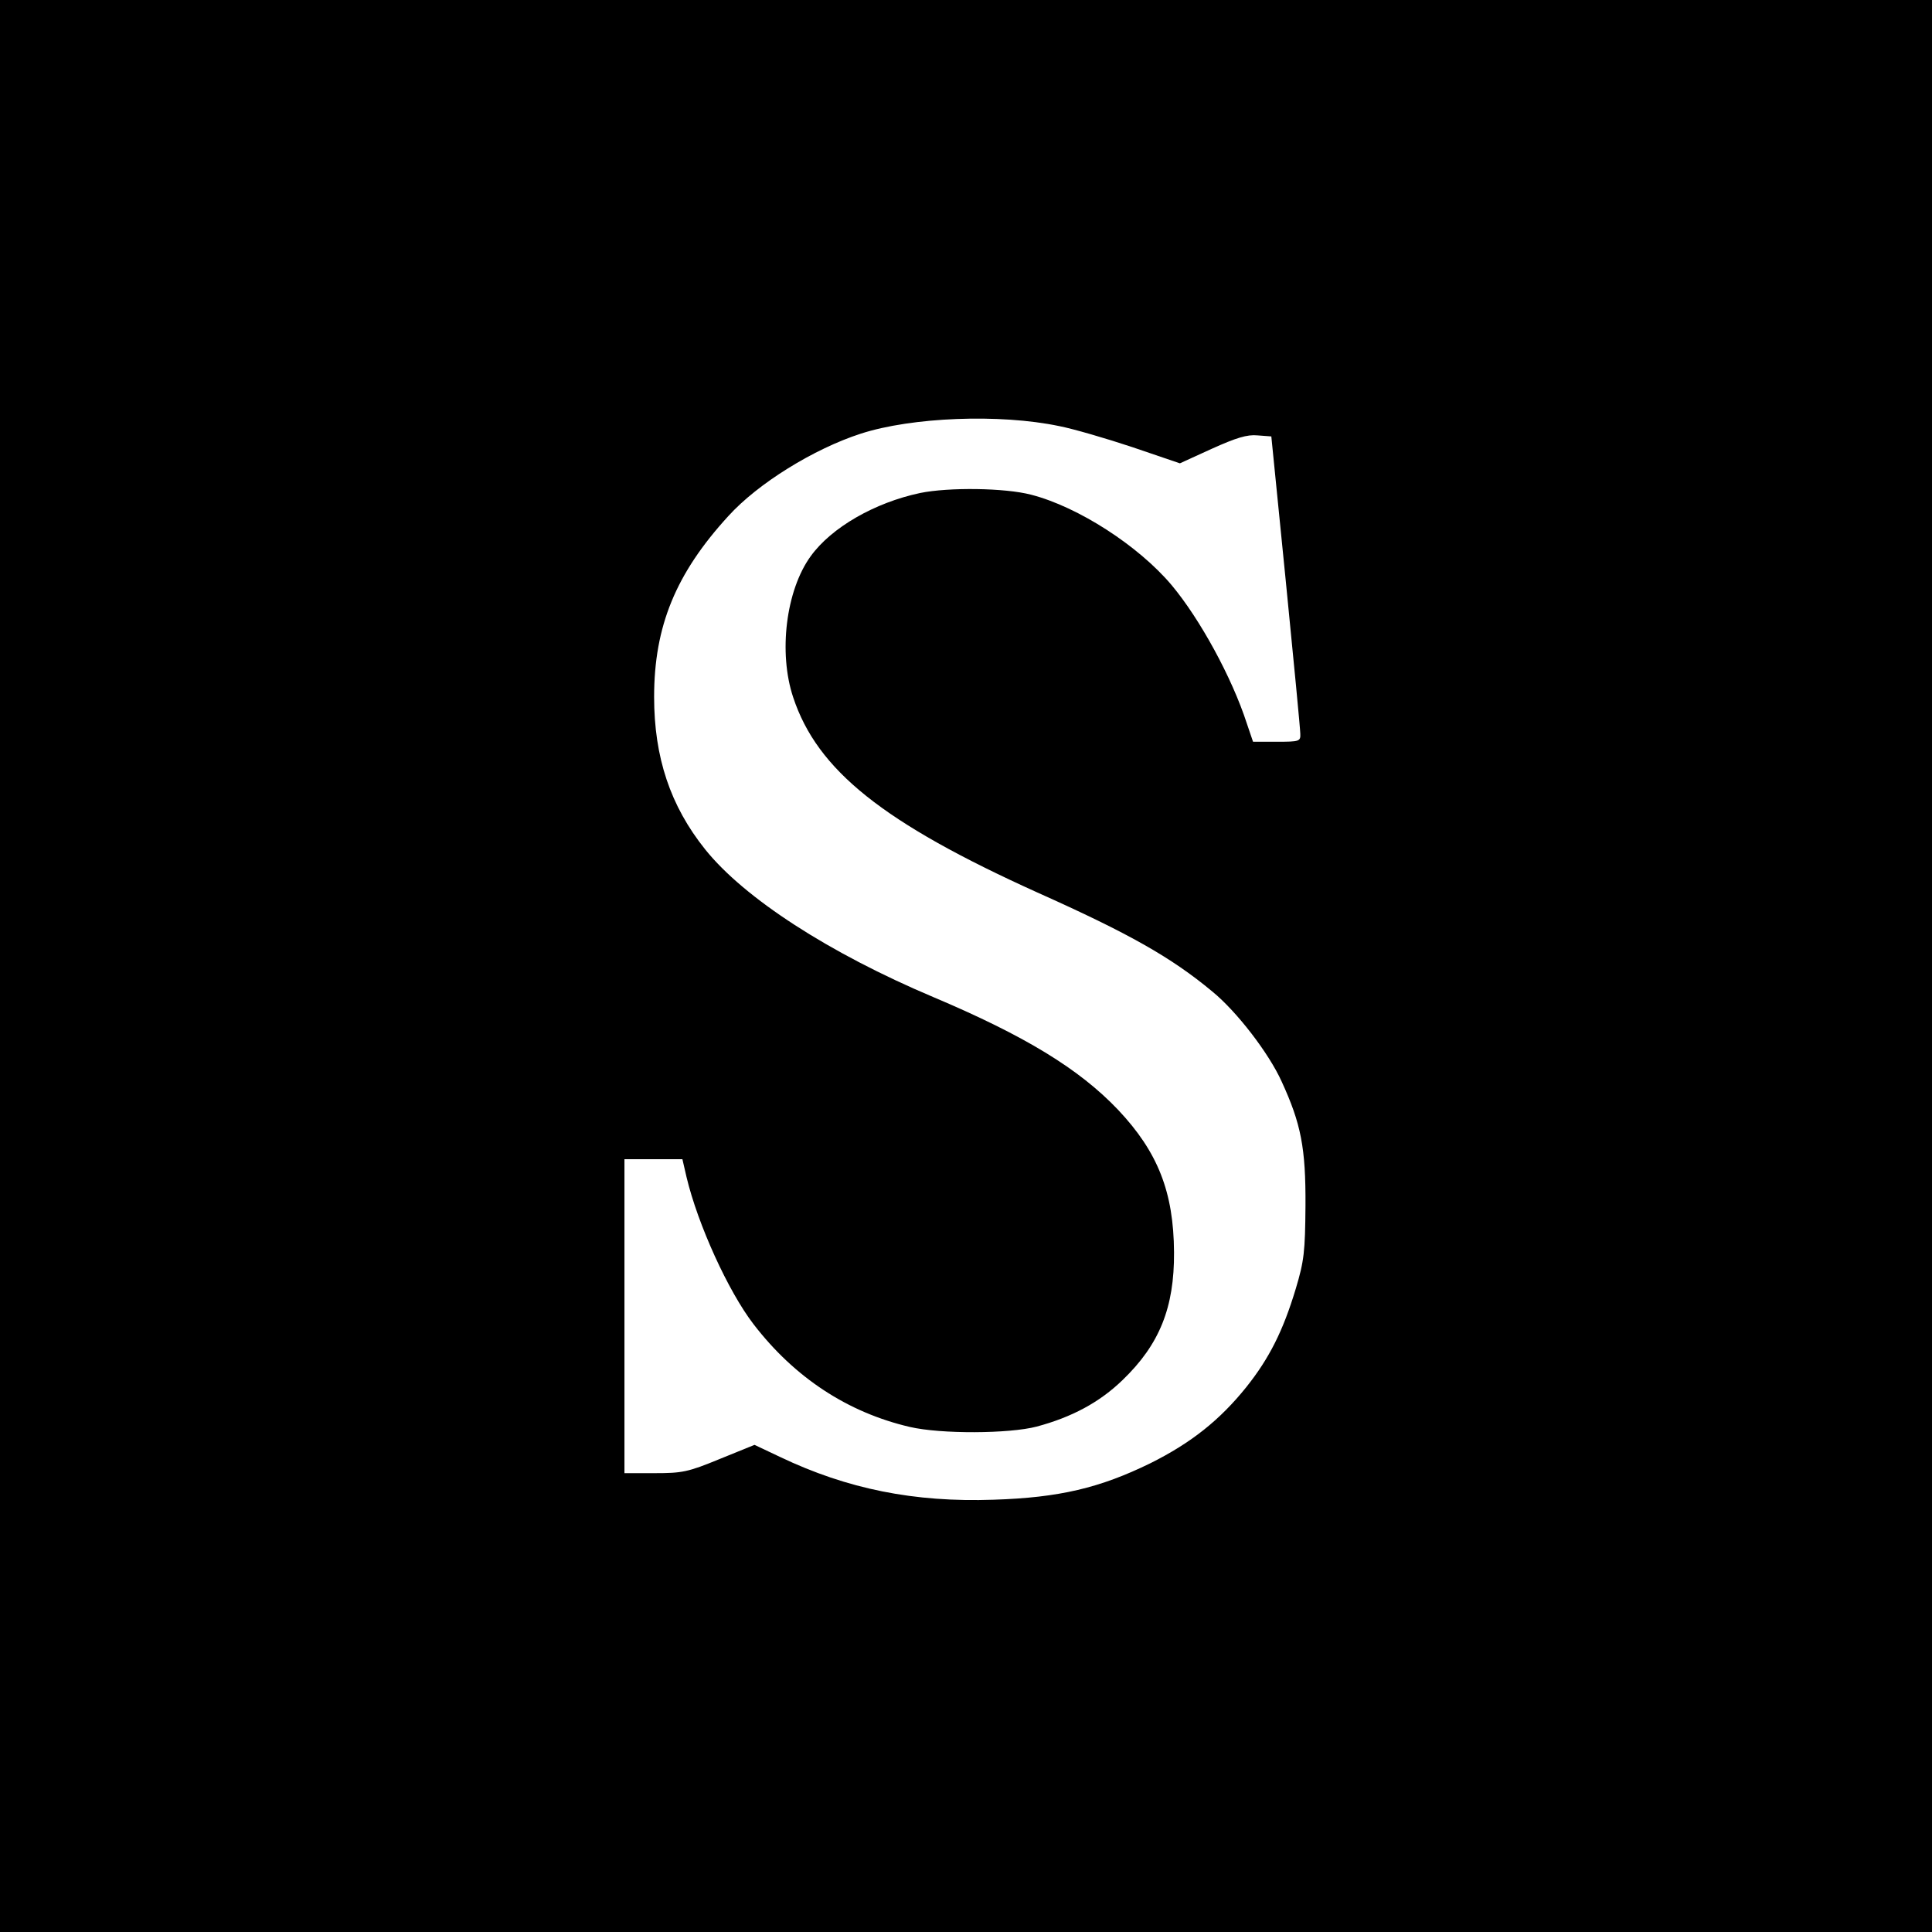 <?xml version="1.0" standalone="no"?>
<!DOCTYPE svg PUBLIC "-//W3C//DTD SVG 20010904//EN"
 "http://www.w3.org/TR/2001/REC-SVG-20010904/DTD/svg10.dtd">
<svg version="1.0" xmlns="http://www.w3.org/2000/svg"
 width="560pt" height="560pt" viewBox="0 0 560 560"
 preserveAspectRatio="xMidYMid meet">
<g transform="translate(0,560) scale(0.1,-0.1)"
fill="#000000" stroke="none">
<path d="M0 2800 l0 -2800 2800 0 2800 0 0 2800 0 2800 -2800 0 -2800 0 0
-2800z m3070 1565 c41 -8 137 -36 212 -61 l138 -47 92 42 c71 32 103 42 133
39 l40 -3 42 -420 c23 -231 42 -430 42 -442 1 -22 -3 -23 -68 -23 l-69 0 -18
53 c-43 133 -136 303 -218 401 -96 114 -271 227 -407 262 -76 20 -239 22 -322
5 -132 -28 -257 -100 -317 -183 -72 -99 -94 -280 -51 -409 70 -212 261 -364
708 -566 266 -119 388 -188 507 -287 71 -58 164 -179 201 -261 56 -122 70
-192 69 -360 -1 -133 -4 -160 -28 -240 -37 -123 -77 -202 -143 -285 -77 -96
-160 -162 -278 -221 -147 -72 -265 -100 -455 -106 -230 -8 -424 31 -619 124
l-74 35 -101 -41 c-92 -38 -109 -41 -188 -41 l-88 0 0 455 0 455 84 0 84 0 12
-52 c33 -138 121 -331 194 -426 119 -155 273 -256 453 -298 90 -21 288 -20
368 1 101 27 182 70 249 135 107 103 150 210 149 370 -1 175 -47 291 -162 413
-113 119 -271 215 -536 327 -303 128 -548 287 -661 428 -101 126 -148 267
-148 442 0 205 63 358 215 524 86 95 248 195 384 239 148 48 403 58 575 22z"/>
</g>
</svg>
